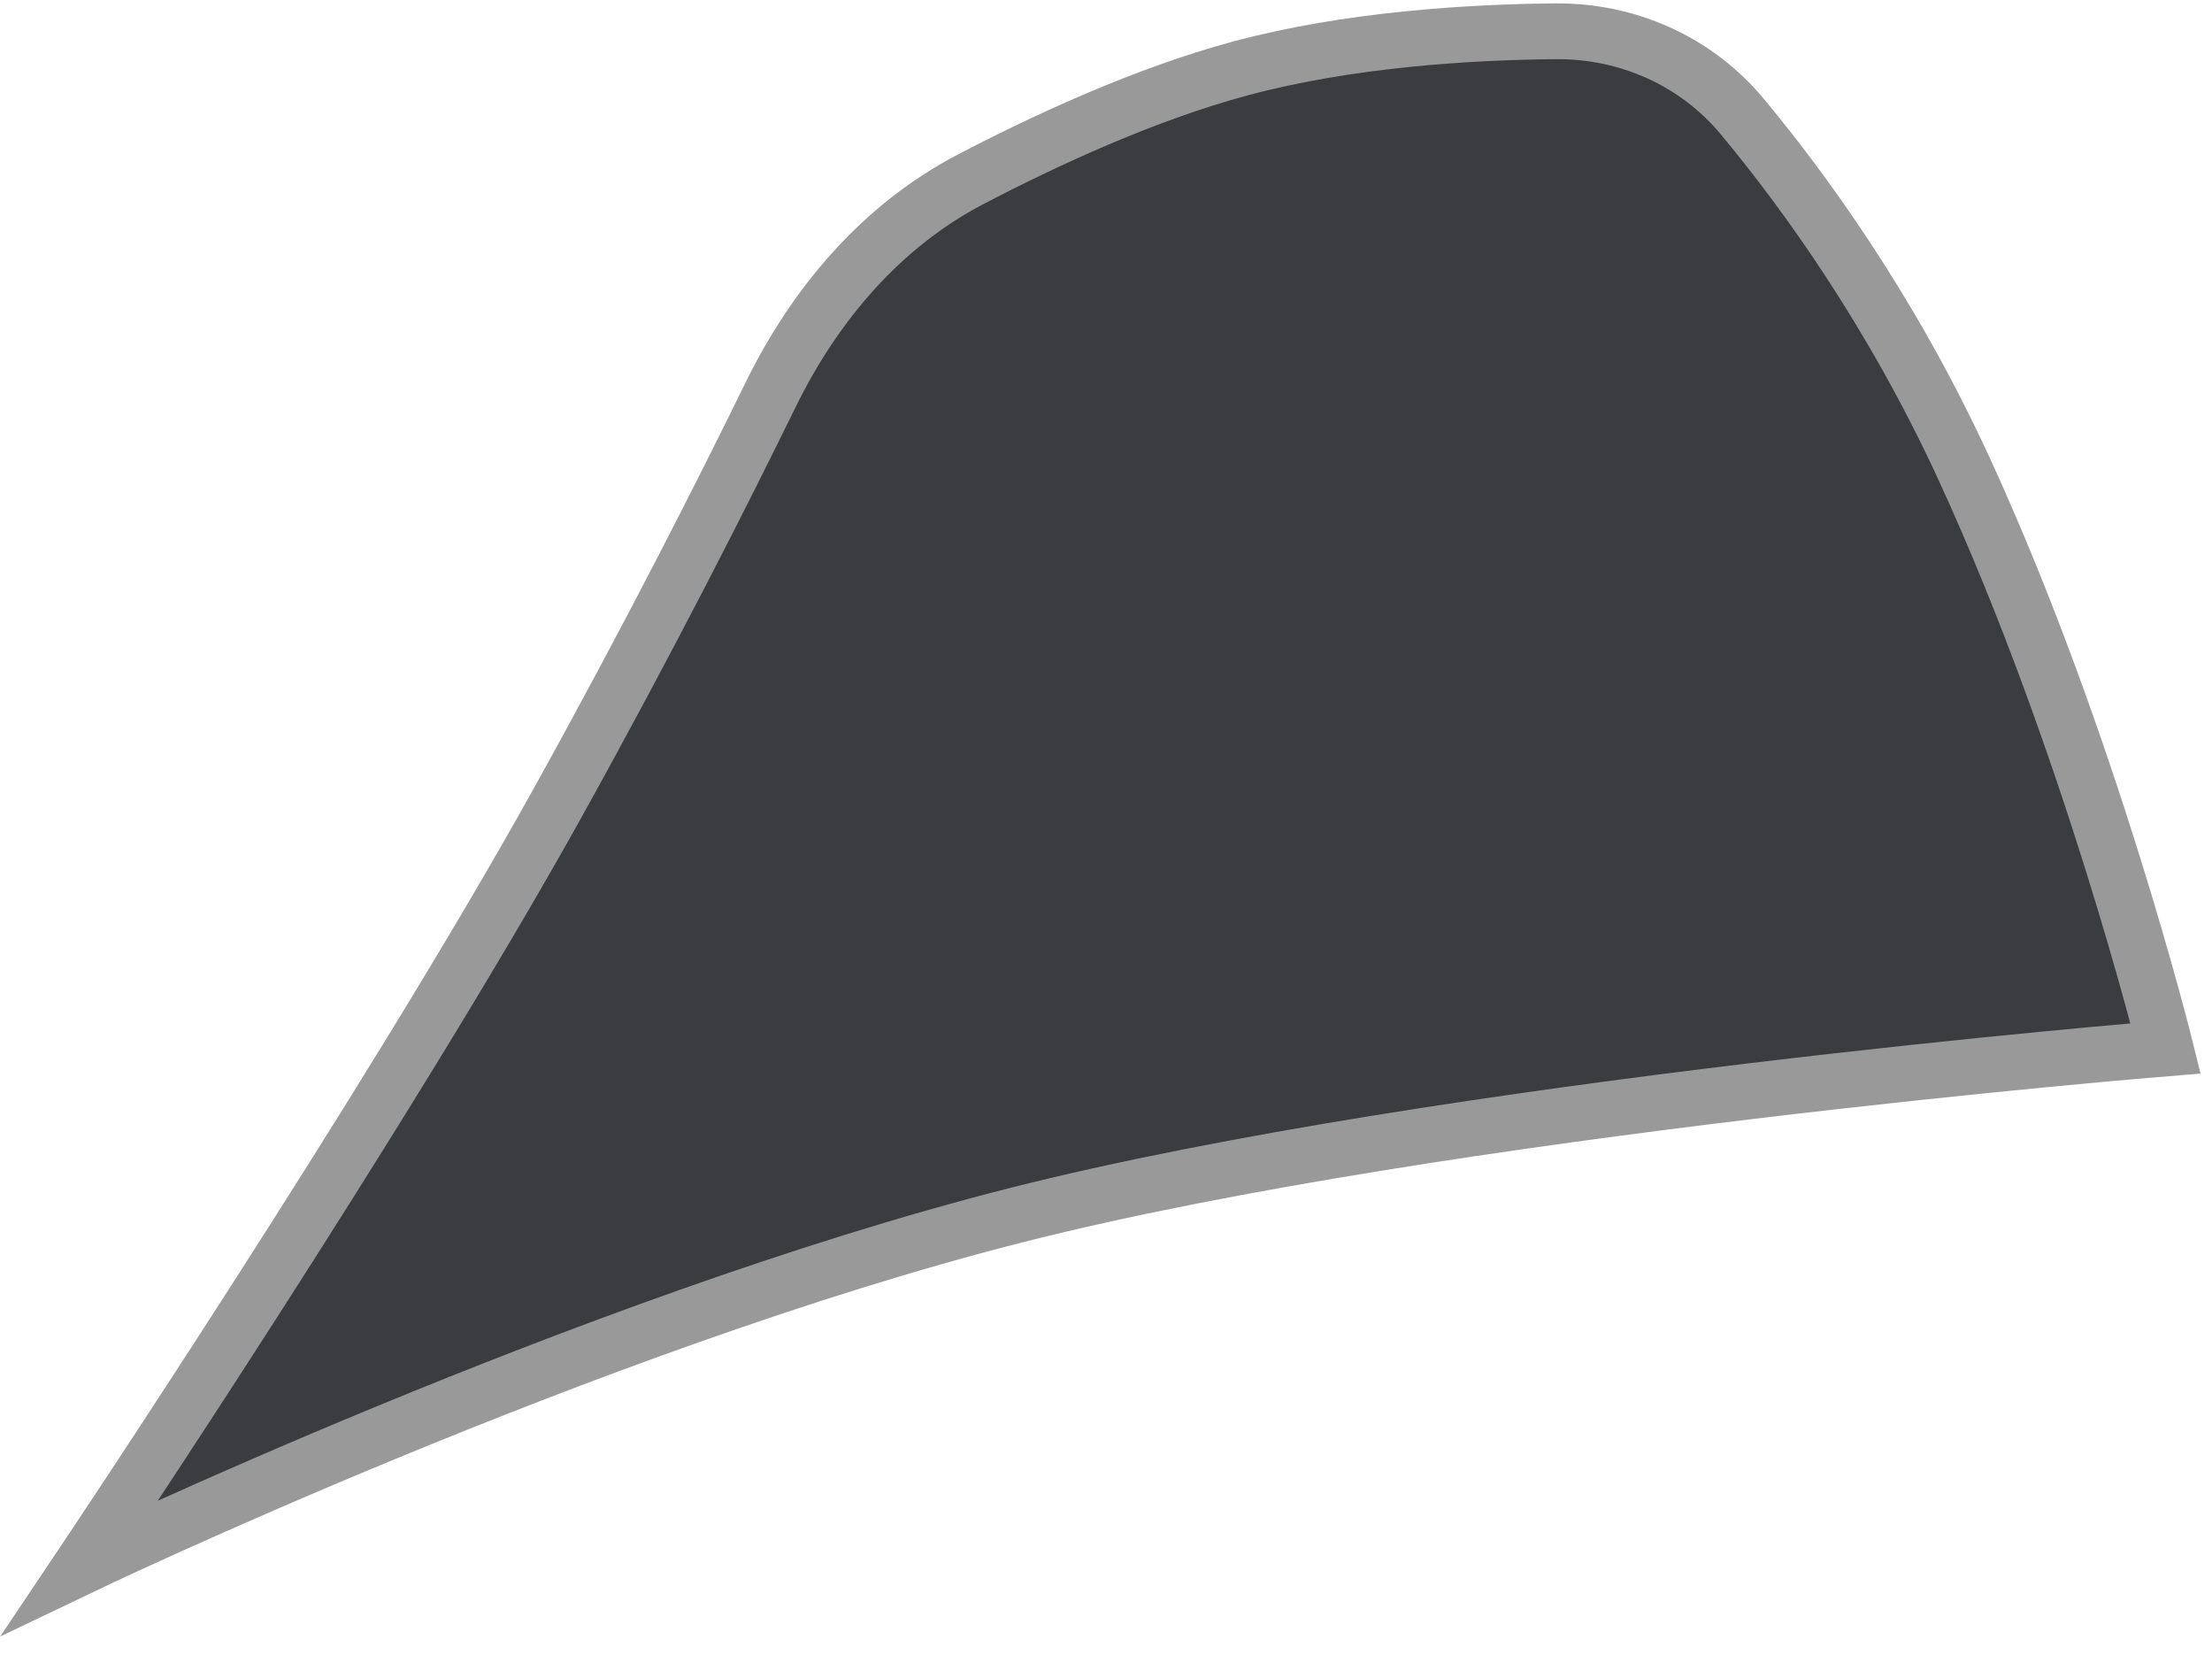<svg width="119" height="89" viewBox="0 0 119 89" fill="none" xmlns="http://www.w3.org/2000/svg">
<path d="M54.623 65.367C77.617 59.524 116.504 56.389 116.504 56.389C116.504 56.389 112.436 39.92 105.654 25.194C101.738 16.691 97.016 10.216 93.725 6.263C91.234 3.272 87.554 1.646 83.662 1.682C79.056 1.725 72.526 2.118 66.708 3.687C61.625 5.057 56.302 7.511 52.2 9.653C47.405 12.158 43.827 16.388 41.449 21.248C38.856 26.546 34.951 34.251 30.088 43.02C20.926 59.538 4.317 84.291 4.317 84.291C4.317 84.291 31.63 71.21 54.623 65.367Z" fill="#3A3C40" stroke="#999999" stroke-width="3"/>
</svg>
